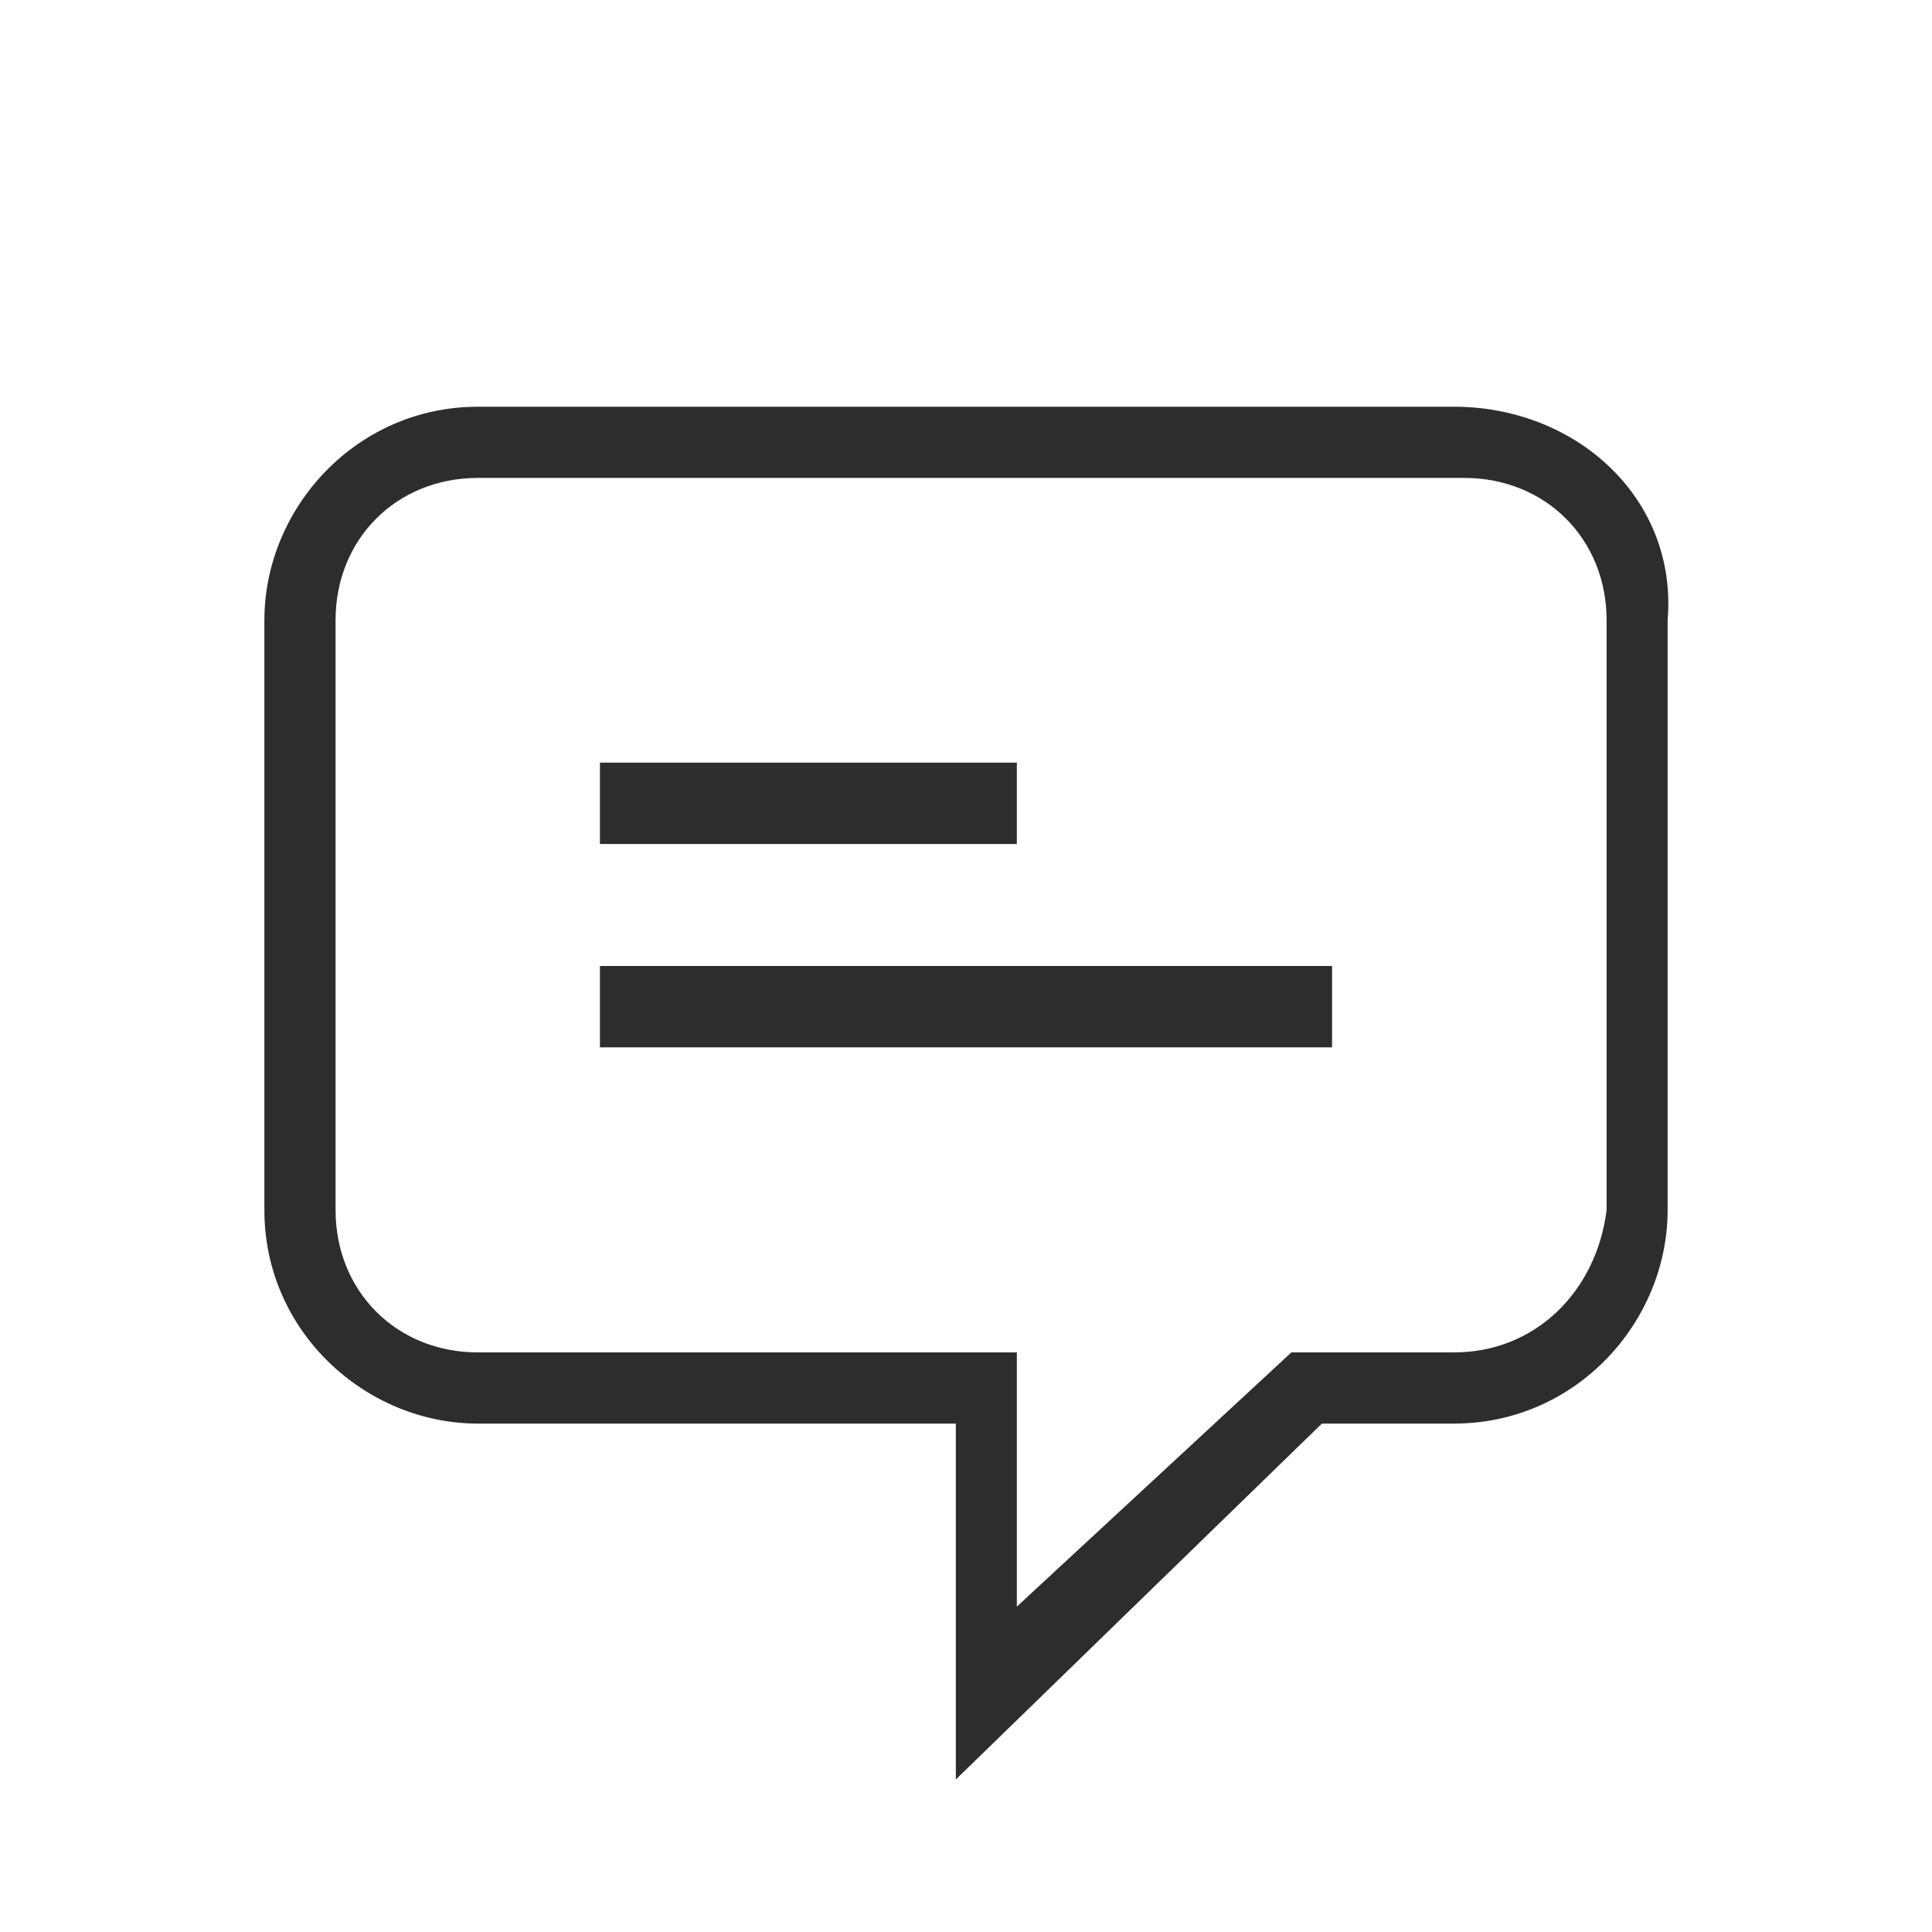 <?xml version="1.0" encoding="utf-8"?>
<!-- Generator: Adobe Illustrator 27.7.0, SVG Export Plug-In . SVG Version: 6.00 Build 0)  -->
<svg version="1.1" id="ymzihnipel-Layer_2_00000129185106328044723380000012755447281523067793_"
	 xmlns="http://www.w3.org/2000/svg" xmlns:xlink="http://www.w3.org/1999/xlink" x="0px" y="0px" viewBox="0 0 19 19"
	 style="enable-background:new 0 0 19 19;" xml:space="preserve">
<style type="text/css">
	.st0{fill:#2D2D2D;}
</style>
<g>
	<path class="st0" d="M14.3,4H4.7C3.5,4,2.6,5,2.6,6.1v5.8c0,1.2,1,2.1,2.1,2.1h4.7v3.5L13,14h1.3c1.2,0,2.1-1,2.1-2.1V6.1
		C16.5,4.9,15.5,4,14.3,4z M14.3,13.3h-1.6L10,15.8v-2.5H4.7c-0.8,0-1.4-0.6-1.4-1.4V6.1c0-0.8,0.6-1.4,1.4-1.4h9.7
		c0.8,0,1.4,0.6,1.4,1.4v5.8l0,0C15.7,12.7,15.1,13.3,14.3,13.3z"/>
	<path class="st0" d="M5.9,7.5H10v0.8H5.9V7.5z M5.9,9.5h7.2v0.8H5.9V9.5z"/>
</g>
</svg>
